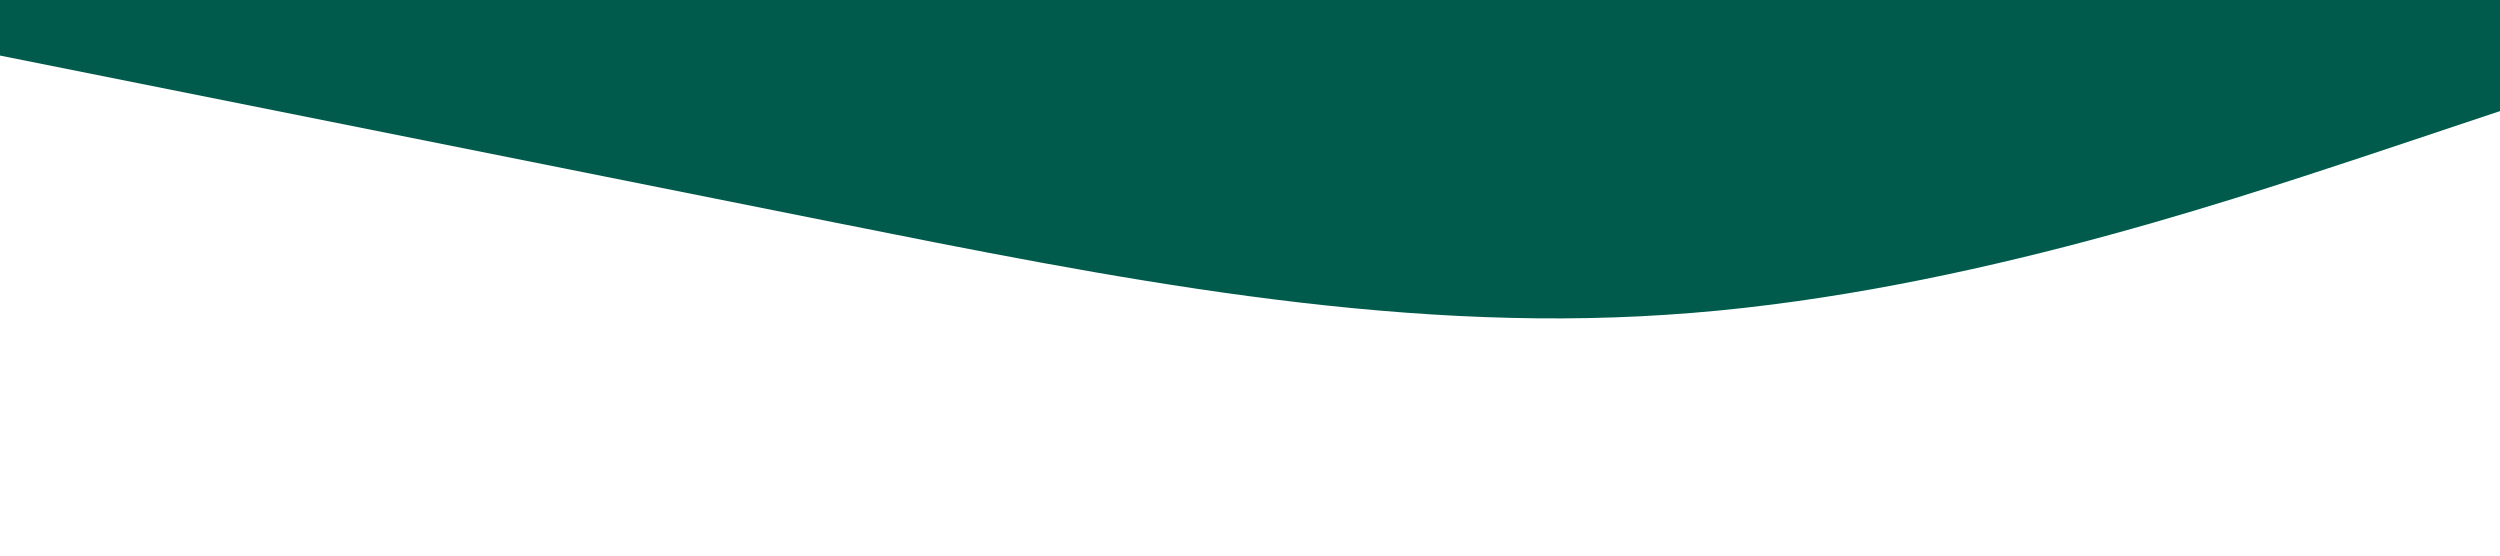 <?xml version="1.0" standalone="no"?><svg xmlns="http://www.w3.org/2000/svg" viewBox="0 0 1440 320"><path fill="#005B4C" fill-opacity="1" d="M0,32L80,48C160,64,320,96,480,128C640,160,800,192,960,181.3C1120,171,1280,117,1360,90.7L1440,64L1440,0L1360,0C1280,0,1120,0,960,0C800,0,640,0,480,0C320,0,160,0,80,0L0,0Z"></path></svg>